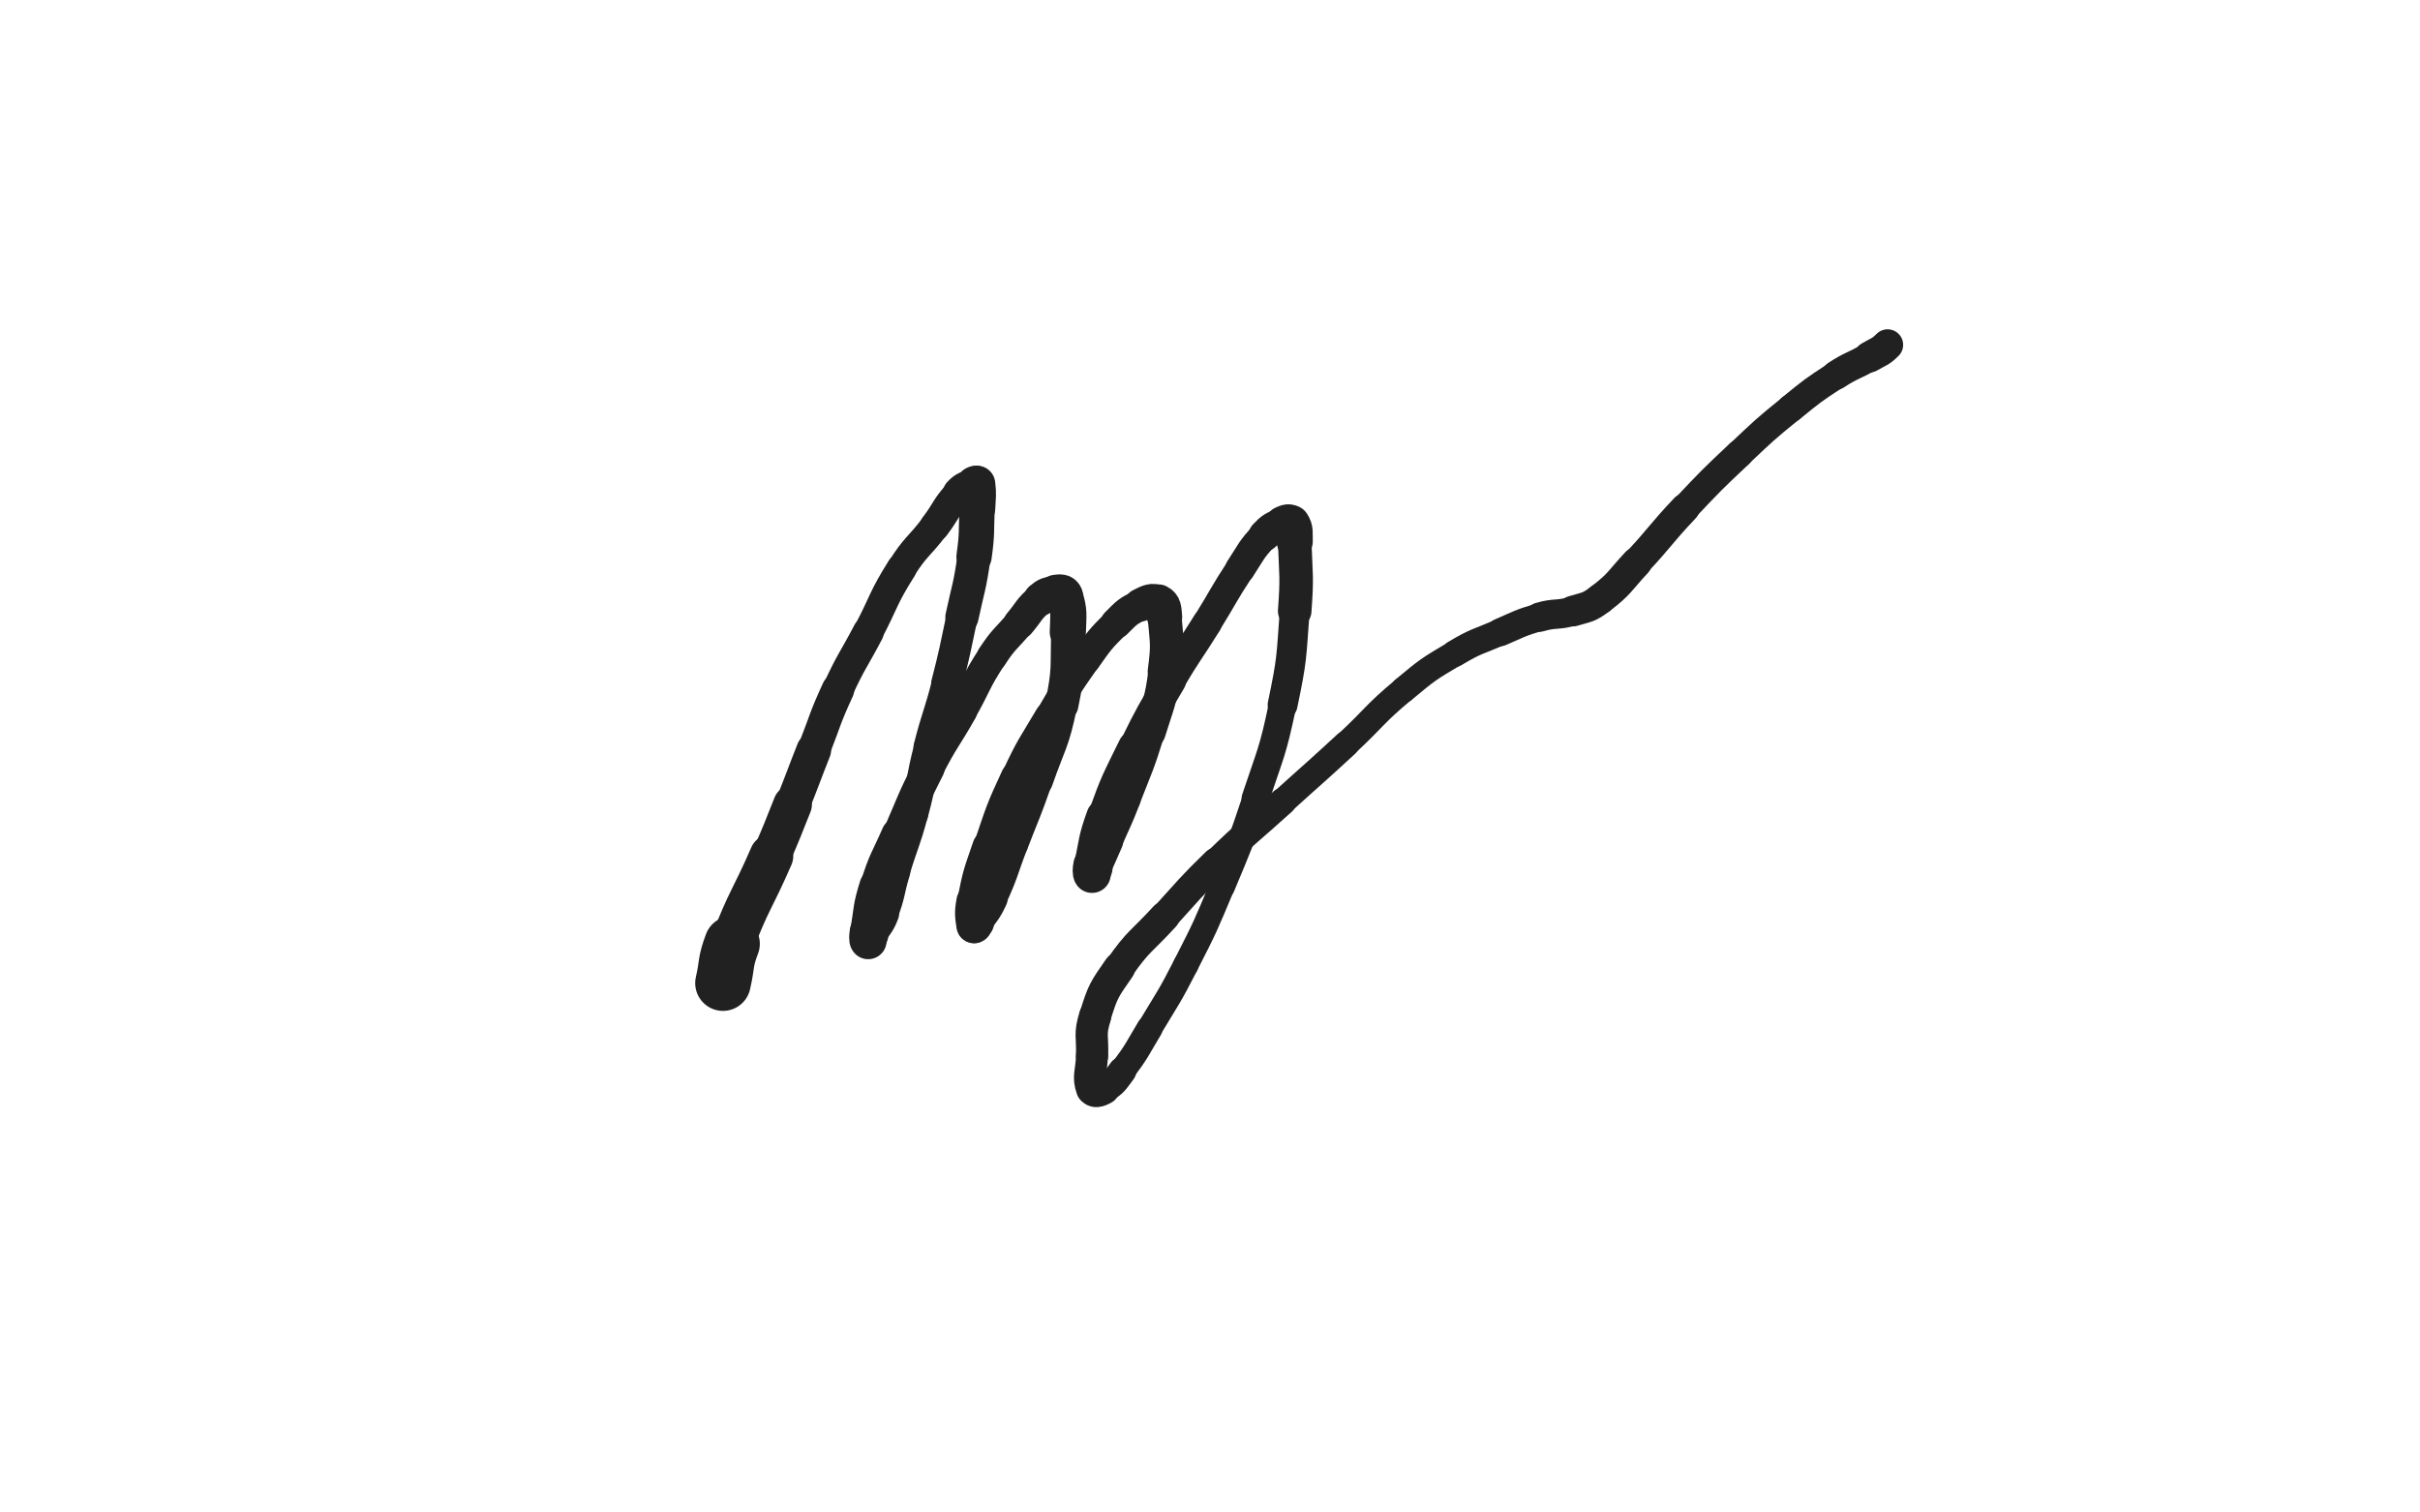 <svg xmlns="http://www.w3.org/2000/svg" xmlns:xlink="http://www.w3.org/1999/xlink" viewBox="0 0 800 500"><path d="M 239.000,325.000 C 240.500,318.500 239.635,318.209 242.000,312.000" stroke-width="18.365" stroke="rgb(33,33,33)" fill="none" stroke-linecap="round"></path><path d="M 242.000,312.000 C 247.635,297.209 248.665,297.571 255.000,283.000" stroke-width="14.465" stroke="rgb(33,33,33)" fill="none" stroke-linecap="round"></path><path d="M 255.000,283.000 C 258.665,274.571 258.586,274.535 262.000,266.000" stroke-width="12.796" stroke="rgb(33,33,33)" fill="none" stroke-linecap="round"></path><path d="M 262.000,266.000 C 265.586,257.035 265.454,256.982 269.000,248.000" stroke-width="11.485" stroke="rgb(33,33,33)" fill="none" stroke-linecap="round"></path><path d="M 269.000,248.000 C 272.954,237.982 272.493,237.766 277.000,228.000" stroke-width="10.772" stroke="rgb(33,33,33)" fill="none" stroke-linecap="round"></path><path d="M 277.000,228.000 C 281.493,218.266 282.010,218.505 287.000,209.000" stroke-width="10.268" stroke="rgb(33,33,33)" fill="none" stroke-linecap="round"></path><path d="M 287.000,209.000 C 292.510,198.505 291.718,197.994 298.000,188.000" stroke-width="9.921" stroke="rgb(33,33,33)" fill="none" stroke-linecap="round"></path><path d="M 298.000,188.000 C 302.718,180.494 303.614,181.086 309.000,174.000" stroke-width="9.702" stroke="rgb(33,33,33)" fill="none" stroke-linecap="round"></path><path d="M 309.000,174.000 C 313.114,168.586 312.450,167.900 317.000,163.000" stroke-width="9.927" stroke="rgb(33,33,33)" fill="none" stroke-linecap="round"></path><path d="M 317.000,163.000 C 318.950,160.900 319.439,161.280 322.000,160.000" stroke-width="10.631" stroke="rgb(33,33,33)" fill="none" stroke-linecap="round"></path><path d="M 322.000,160.000 C 322.439,159.780 322.944,159.556 323.000,160.000" stroke-width="11.668" stroke="rgb(33,33,33)" fill="none" stroke-linecap="round"></path><path d="M 323.000,160.000 C 323.444,163.556 323.166,164.005 323.000,168.000" stroke-width="12.035" stroke="rgb(33,33,33)" fill="none" stroke-linecap="round"></path><path d="M 323.000,168.000 C 322.666,176.005 323.100,176.078 322.000,184.000" stroke-width="11.674" stroke="rgb(33,33,33)" fill="none" stroke-linecap="round"></path><path d="M 322.000,184.000 C 320.600,194.078 320.137,194.029 318.000,204.000" stroke-width="10.989" stroke="rgb(33,33,33)" fill="none" stroke-linecap="round"></path><path d="M 318.000,204.000 C 315.637,215.029 315.795,215.076 313.000,226.000" stroke-width="10.352" stroke="rgb(33,33,33)" fill="none" stroke-linecap="round"></path><path d="M 313.000,226.000 C 310.295,236.576 309.705,236.424 307.000,247.000" stroke-width="10.015" stroke="rgb(33,33,33)" fill="none" stroke-linecap="round"></path><path d="M 307.000,247.000 C 304.205,257.924 304.921,258.114 302.000,269.000" stroke-width="9.722" stroke="rgb(33,33,33)" fill="none" stroke-linecap="round"></path><path d="M 302.000,269.000 C 299.421,278.614 298.889,278.467 296.000,288.000" stroke-width="9.639" stroke="rgb(33,33,33)" fill="none" stroke-linecap="round"></path><path d="M 296.000,288.000 C 293.889,294.967 294.574,295.242 292.000,302.000" stroke-width="9.869" stroke="rgb(33,33,33)" fill="none" stroke-linecap="round"></path><path d="M 292.000,302.000 C 290.574,305.742 289.957,305.477 288.000,309.000" stroke-width="10.426" stroke="rgb(33,33,33)" fill="none" stroke-linecap="round"></path><path d="M 288.000,309.000 C 287.457,309.977 287.214,311.214 287.000,311.000" stroke-width="11.375" stroke="rgb(33,33,33)" fill="none" stroke-linecap="round"></path><path d="M 287.000,311.000 C 286.714,310.714 286.754,309.476 287.000,308.000" stroke-width="12.187" stroke="rgb(33,33,33)" fill="none" stroke-linecap="round"></path><path d="M 287.000,308.000 C 288.254,300.476 287.729,300.267 290.000,293.000" stroke-width="11.847" stroke="rgb(33,33,33)" fill="none" stroke-linecap="round"></path><path d="M 290.000,293.000 C 292.729,284.267 293.327,284.425 297.000,276.000" stroke-width="11.353" stroke="rgb(33,33,33)" fill="none" stroke-linecap="round"></path><path d="M 297.000,276.000 C 301.827,264.925 301.498,264.742 307.000,254.000" stroke-width="10.497" stroke="rgb(33,33,33)" fill="none" stroke-linecap="round"></path><path d="M 307.000,254.000 C 311.998,244.242 312.582,244.546 318.000,235.000" stroke-width="10.117" stroke="rgb(33,33,33)" fill="none" stroke-linecap="round"></path><path d="M 318.000,235.000 C 323.082,226.046 322.379,225.579 328.000,217.000" stroke-width="9.910" stroke="rgb(33,33,33)" fill="none" stroke-linecap="round"></path><path d="M 328.000,217.000 C 331.879,211.079 332.423,211.435 337.000,206.000" stroke-width="10.062" stroke="rgb(33,33,33)" fill="none" stroke-linecap="round"></path><path d="M 337.000,206.000 C 340.423,201.935 340.018,201.319 344.000,198.000" stroke-width="10.465" stroke="rgb(33,33,33)" fill="none" stroke-linecap="round"></path><path d="M 344.000,198.000 C 346.018,196.319 346.480,196.315 349.000,196.000" stroke-width="11.179" stroke="rgb(33,33,33)" fill="none" stroke-linecap="round"></path><path d="M 349.000,196.000 C 350.480,195.815 351.584,195.648 352.000,197.000" stroke-width="11.992" stroke="rgb(33,33,33)" fill="none" stroke-linecap="round"></path><path d="M 352.000,197.000 C 353.584,202.148 353.167,203.000 353.000,209.000" stroke-width="11.964" stroke="rgb(33,33,33)" fill="none" stroke-linecap="round"></path><path d="M 353.000,209.000 C 352.667,221.000 353.392,221.277 351.000,233.000" stroke-width="11.021" stroke="rgb(33,33,33)" fill="none" stroke-linecap="round"></path><path d="M 351.000,233.000 C 348.392,245.777 347.310,245.609 343.000,258.000" stroke-width="10.234" stroke="rgb(33,33,33)" fill="none" stroke-linecap="round"></path><path d="M 343.000,258.000 C 339.310,268.609 339.034,268.513 335.000,279.000" stroke-width="9.812" stroke="rgb(33,33,33)" fill="none" stroke-linecap="round"></path><path d="M 335.000,279.000 C 331.534,288.013 332.031,288.266 328.000,297.000" stroke-width="9.743" stroke="rgb(33,33,33)" fill="none" stroke-linecap="round"></path><path d="M 328.000,297.000 C 326.031,301.266 325.609,301.087 323.000,305.000" stroke-width="10.224" stroke="rgb(33,33,33)" fill="none" stroke-linecap="round"></path><path d="M 323.000,305.000 C 322.609,305.587 322.075,306.526 322.000,306.000" stroke-width="11.243" stroke="rgb(33,33,33)" fill="none" stroke-linecap="round"></path><path d="M 322.000,306.000 C 321.575,303.026 321.250,301.898 322.000,298.000" stroke-width="11.672" stroke="rgb(33,33,33)" fill="none" stroke-linecap="round"></path><path d="M 322.000,298.000 C 323.750,288.898 323.985,288.828 327.000,280.000" stroke-width="11.117" stroke="rgb(33,33,33)" fill="none" stroke-linecap="round"></path><path d="M 327.000,280.000 C 330.985,268.328 330.803,268.174 336.000,257.000" stroke-width="10.396" stroke="rgb(33,33,33)" fill="none" stroke-linecap="round"></path><path d="M 336.000,257.000 C 340.803,246.674 341.205,246.826 347.000,237.000" stroke-width="9.991" stroke="rgb(33,33,33)" fill="none" stroke-linecap="round"></path><path d="M 347.000,237.000 C 352.705,227.326 352.511,227.144 359.000,218.000" stroke-width="9.632" stroke="rgb(33,33,33)" fill="none" stroke-linecap="round"></path><path d="M 359.000,218.000 C 363.511,211.644 363.513,211.487 369.000,206.000" stroke-width="9.803" stroke="rgb(33,33,33)" fill="none" stroke-linecap="round"></path><path d="M 369.000,206.000 C 372.513,202.487 372.648,202.176 377.000,200.000" stroke-width="10.278" stroke="rgb(33,33,33)" fill="none" stroke-linecap="round"></path><path d="M 377.000,200.000 C 379.648,198.676 380.878,197.939 383.000,199.000" stroke-width="10.933" stroke="rgb(33,33,33)" fill="none" stroke-linecap="round"></path><path d="M 383.000,199.000 C 384.878,199.939 384.770,201.352 385.000,204.000" stroke-width="11.604" stroke="rgb(33,33,33)" fill="none" stroke-linecap="round"></path><path d="M 385.000,204.000 C 385.770,212.852 386.165,213.143 385.000,222.000" stroke-width="11.201" stroke="rgb(33,33,33)" fill="none" stroke-linecap="round"></path><path d="M 385.000,222.000 C 383.665,232.143 383.044,232.166 380.000,242.000" stroke-width="10.721" stroke="rgb(33,33,33)" fill="none" stroke-linecap="round"></path><path d="M 380.000,242.000 C 376.544,253.166 376.241,253.095 372.000,264.000" stroke-width="10.107" stroke="rgb(33,33,33)" fill="none" stroke-linecap="round"></path><path d="M 372.000,264.000 C 369.241,271.095 369.037,271.016 366.000,278.000" stroke-width="10.216" stroke="rgb(33,33,33)" fill="none" stroke-linecap="round"></path><path d="M 366.000,278.000 C 364.037,282.516 364.037,282.518 362.000,287.000" stroke-width="10.609" stroke="rgb(33,33,33)" fill="none" stroke-linecap="round"></path><path d="M 362.000,287.000 C 361.537,288.018 361.214,289.214 361.000,289.000" stroke-width="11.549" stroke="rgb(33,33,33)" fill="none" stroke-linecap="round"></path><path d="M 361.000,289.000 C 360.714,288.714 360.692,287.462 361.000,286.000" stroke-width="12.363" stroke="rgb(33,33,33)" fill="none" stroke-linecap="round"></path><path d="M 361.000,286.000 C 362.692,277.962 362.223,277.736 365.000,270.000" stroke-width="11.797" stroke="rgb(33,33,33)" fill="none" stroke-linecap="round"></path><path d="M 365.000,270.000 C 369.223,258.236 369.498,258.254 375.000,247.000" stroke-width="10.839" stroke="rgb(33,33,33)" fill="none" stroke-linecap="round"></path><path d="M 375.000,247.000 C 380.498,235.754 380.673,235.808 387.000,225.000" stroke-width="10.179" stroke="rgb(33,33,33)" fill="none" stroke-linecap="round"></path><path d="M 387.000,225.000 C 392.673,215.308 393.068,215.542 399.000,206.000" stroke-width="9.771" stroke="rgb(33,33,33)" fill="none" stroke-linecap="round"></path><path d="M 399.000,206.000 C 404.568,197.042 404.224,196.816 410.000,188.000" stroke-width="9.615" stroke="rgb(33,33,33)" fill="none" stroke-linecap="round"></path><path d="M 410.000,188.000 C 413.724,182.316 413.425,181.901 418.000,177.000" stroke-width="9.854" stroke="rgb(33,33,33)" fill="none" stroke-linecap="round"></path><path d="M 418.000,177.000 C 420.425,174.401 420.822,174.412 424.000,173.000" stroke-width="10.499" stroke="rgb(33,33,33)" fill="none" stroke-linecap="round"></path><path d="M 424.000,173.000 C 425.322,172.412 426.339,172.009 427.000,173.000" stroke-width="11.387" stroke="rgb(33,33,33)" fill="none" stroke-linecap="round"></path><path d="M 427.000,173.000 C 428.339,175.009 427.895,175.967 428.000,179.000" stroke-width="11.952" stroke="rgb(33,33,33)" fill="none" stroke-linecap="round"></path><path d="M 428.000,179.000 C 428.395,190.467 428.848,190.554 428.000,202.000" stroke-width="11.090" stroke="rgb(33,33,33)" fill="none" stroke-linecap="round"></path><path d="M 428.000,202.000 C 426.848,217.554 427.198,217.750 424.000,233.000" stroke-width="9.871" stroke="rgb(33,33,33)" fill="none" stroke-linecap="round"></path><path d="M 424.000,233.000 C 420.698,248.750 420.100,248.700 415.000,264.000" stroke-width="9.118" stroke="rgb(33,33,33)" fill="none" stroke-linecap="round"></path><path d="M 415.000,264.000 C 410.100,278.700 409.979,278.701 404.000,293.000" stroke-width="8.564" stroke="rgb(33,33,33)" fill="none" stroke-linecap="round"></path><path d="M 404.000,293.000 C 398.479,306.201 398.505,306.260 392.000,319.000" stroke-width="8.339" stroke="rgb(33,33,33)" fill="none" stroke-linecap="round"></path><path d="M 392.000,319.000 C 386.505,329.760 386.220,329.633 380.000,340.000" stroke-width="8.343" stroke="rgb(33,33,33)" fill="none" stroke-linecap="round"></path><path d="M 380.000,340.000 C 375.720,347.133 375.967,347.377 371.000,354.000" stroke-width="8.617" stroke="rgb(33,33,33)" fill="none" stroke-linecap="round"></path><path d="M 371.000,354.000 C 368.467,357.377 368.398,357.961 365.000,360.000" stroke-width="9.290" stroke="rgb(33,33,33)" fill="none" stroke-linecap="round"></path><path d="M 365.000,360.000 C 363.398,360.961 361.533,361.467 361.000,360.000" stroke-width="10.172" stroke="rgb(33,33,33)" fill="none" stroke-linecap="round"></path><path d="M 361.000,360.000 C 359.533,355.967 360.771,354.491 361.000,349.000" stroke-width="10.535" stroke="rgb(33,33,33)" fill="none" stroke-linecap="round"></path><path d="M 361.000,349.000 C 361.271,342.491 360.103,342.113 362.000,336.000" stroke-width="10.654" stroke="rgb(33,33,33)" fill="none" stroke-linecap="round"></path><path d="M 362.000,336.000 C 364.603,327.613 364.928,327.277 370.000,320.000" stroke-width="10.487" stroke="rgb(33,33,33)" fill="none" stroke-linecap="round"></path><path d="M 370.000,320.000 C 376.428,310.777 377.352,311.365 385.000,303.000" stroke-width="9.984" stroke="rgb(33,33,33)" fill="none" stroke-linecap="round"></path><path d="M 385.000,303.000 C 393.352,293.865 393.140,293.633 402.000,285.000" stroke-width="9.580" stroke="rgb(33,33,33)" fill="none" stroke-linecap="round"></path><path d="M 402.000,285.000 C 412.640,274.633 412.988,274.987 424.000,265.000" stroke-width="9.037" stroke="rgb(33,33,33)" fill="none" stroke-linecap="round"></path><path d="M 424.000,265.000 C 434.488,255.487 434.606,255.614 445.000,246.000" stroke-width="8.706" stroke="rgb(33,33,33)" fill="none" stroke-linecap="round"></path><path d="M 445.000,246.000 C 454.606,237.114 453.972,236.356 464.000,228.000" stroke-width="8.480" stroke="rgb(33,33,33)" fill="none" stroke-linecap="round"></path><path d="M 464.000,228.000 C 471.972,221.356 472.089,221.291 481.000,216.000" stroke-width="8.598" stroke="rgb(33,33,33)" fill="none" stroke-linecap="round"></path><path d="M 481.000,216.000 C 488.089,211.791 488.397,212.258 496.000,209.000" stroke-width="8.839" stroke="rgb(33,33,33)" fill="none" stroke-linecap="round"></path><path d="M 496.000,209.000 C 502.397,206.258 502.343,205.942 509.000,204.000" stroke-width="9.219" stroke="rgb(33,33,33)" fill="none" stroke-linecap="round"></path><path d="M 509.000,204.000 C 514.343,202.442 514.683,203.595 520.000,202.000" stroke-width="9.694" stroke="rgb(33,33,33)" fill="none" stroke-linecap="round"></path><path d="M 520.000,202.000 C 524.683,200.595 525.144,200.938 529.000,198.000" stroke-width="10.155" stroke="rgb(33,33,33)" fill="none" stroke-linecap="round"></path><path d="M 529.000,198.000 C 535.644,192.938 535.213,192.201 541.000,186.000" stroke-width="10.150" stroke="rgb(33,33,33)" fill="none" stroke-linecap="round"></path><path d="M 541.000,186.000 C 549.213,177.201 548.736,176.751 557.000,168.000" stroke-width="9.739" stroke="rgb(33,33,33)" fill="none" stroke-linecap="round"></path><path d="M 557.000,168.000 C 565.736,158.751 565.744,158.727 575.000,150.000" stroke-width="9.282" stroke="rgb(33,33,33)" fill="none" stroke-linecap="round"></path><path d="M 575.000,150.000 C 583.244,142.227 583.211,142.141 592.000,135.000" stroke-width="9.154" stroke="rgb(33,33,33)" fill="none" stroke-linecap="round"></path><path d="M 592.000,135.000 C 599.211,129.141 599.232,129.079 607.000,124.000" stroke-width="9.253" stroke="rgb(33,33,33)" fill="none" stroke-linecap="round"></path><path d="M 607.000,124.000 C 612.232,120.579 612.605,121.174 618.000,118.000" stroke-width="9.609" stroke="rgb(33,33,33)" fill="none" stroke-linecap="round"></path><path d="M 618.000,118.000 C 621.105,116.174 621.567,116.433 624.000,114.000" stroke-width="10.275" stroke="rgb(33,33,33)" fill="none" stroke-linecap="round"></path></svg>